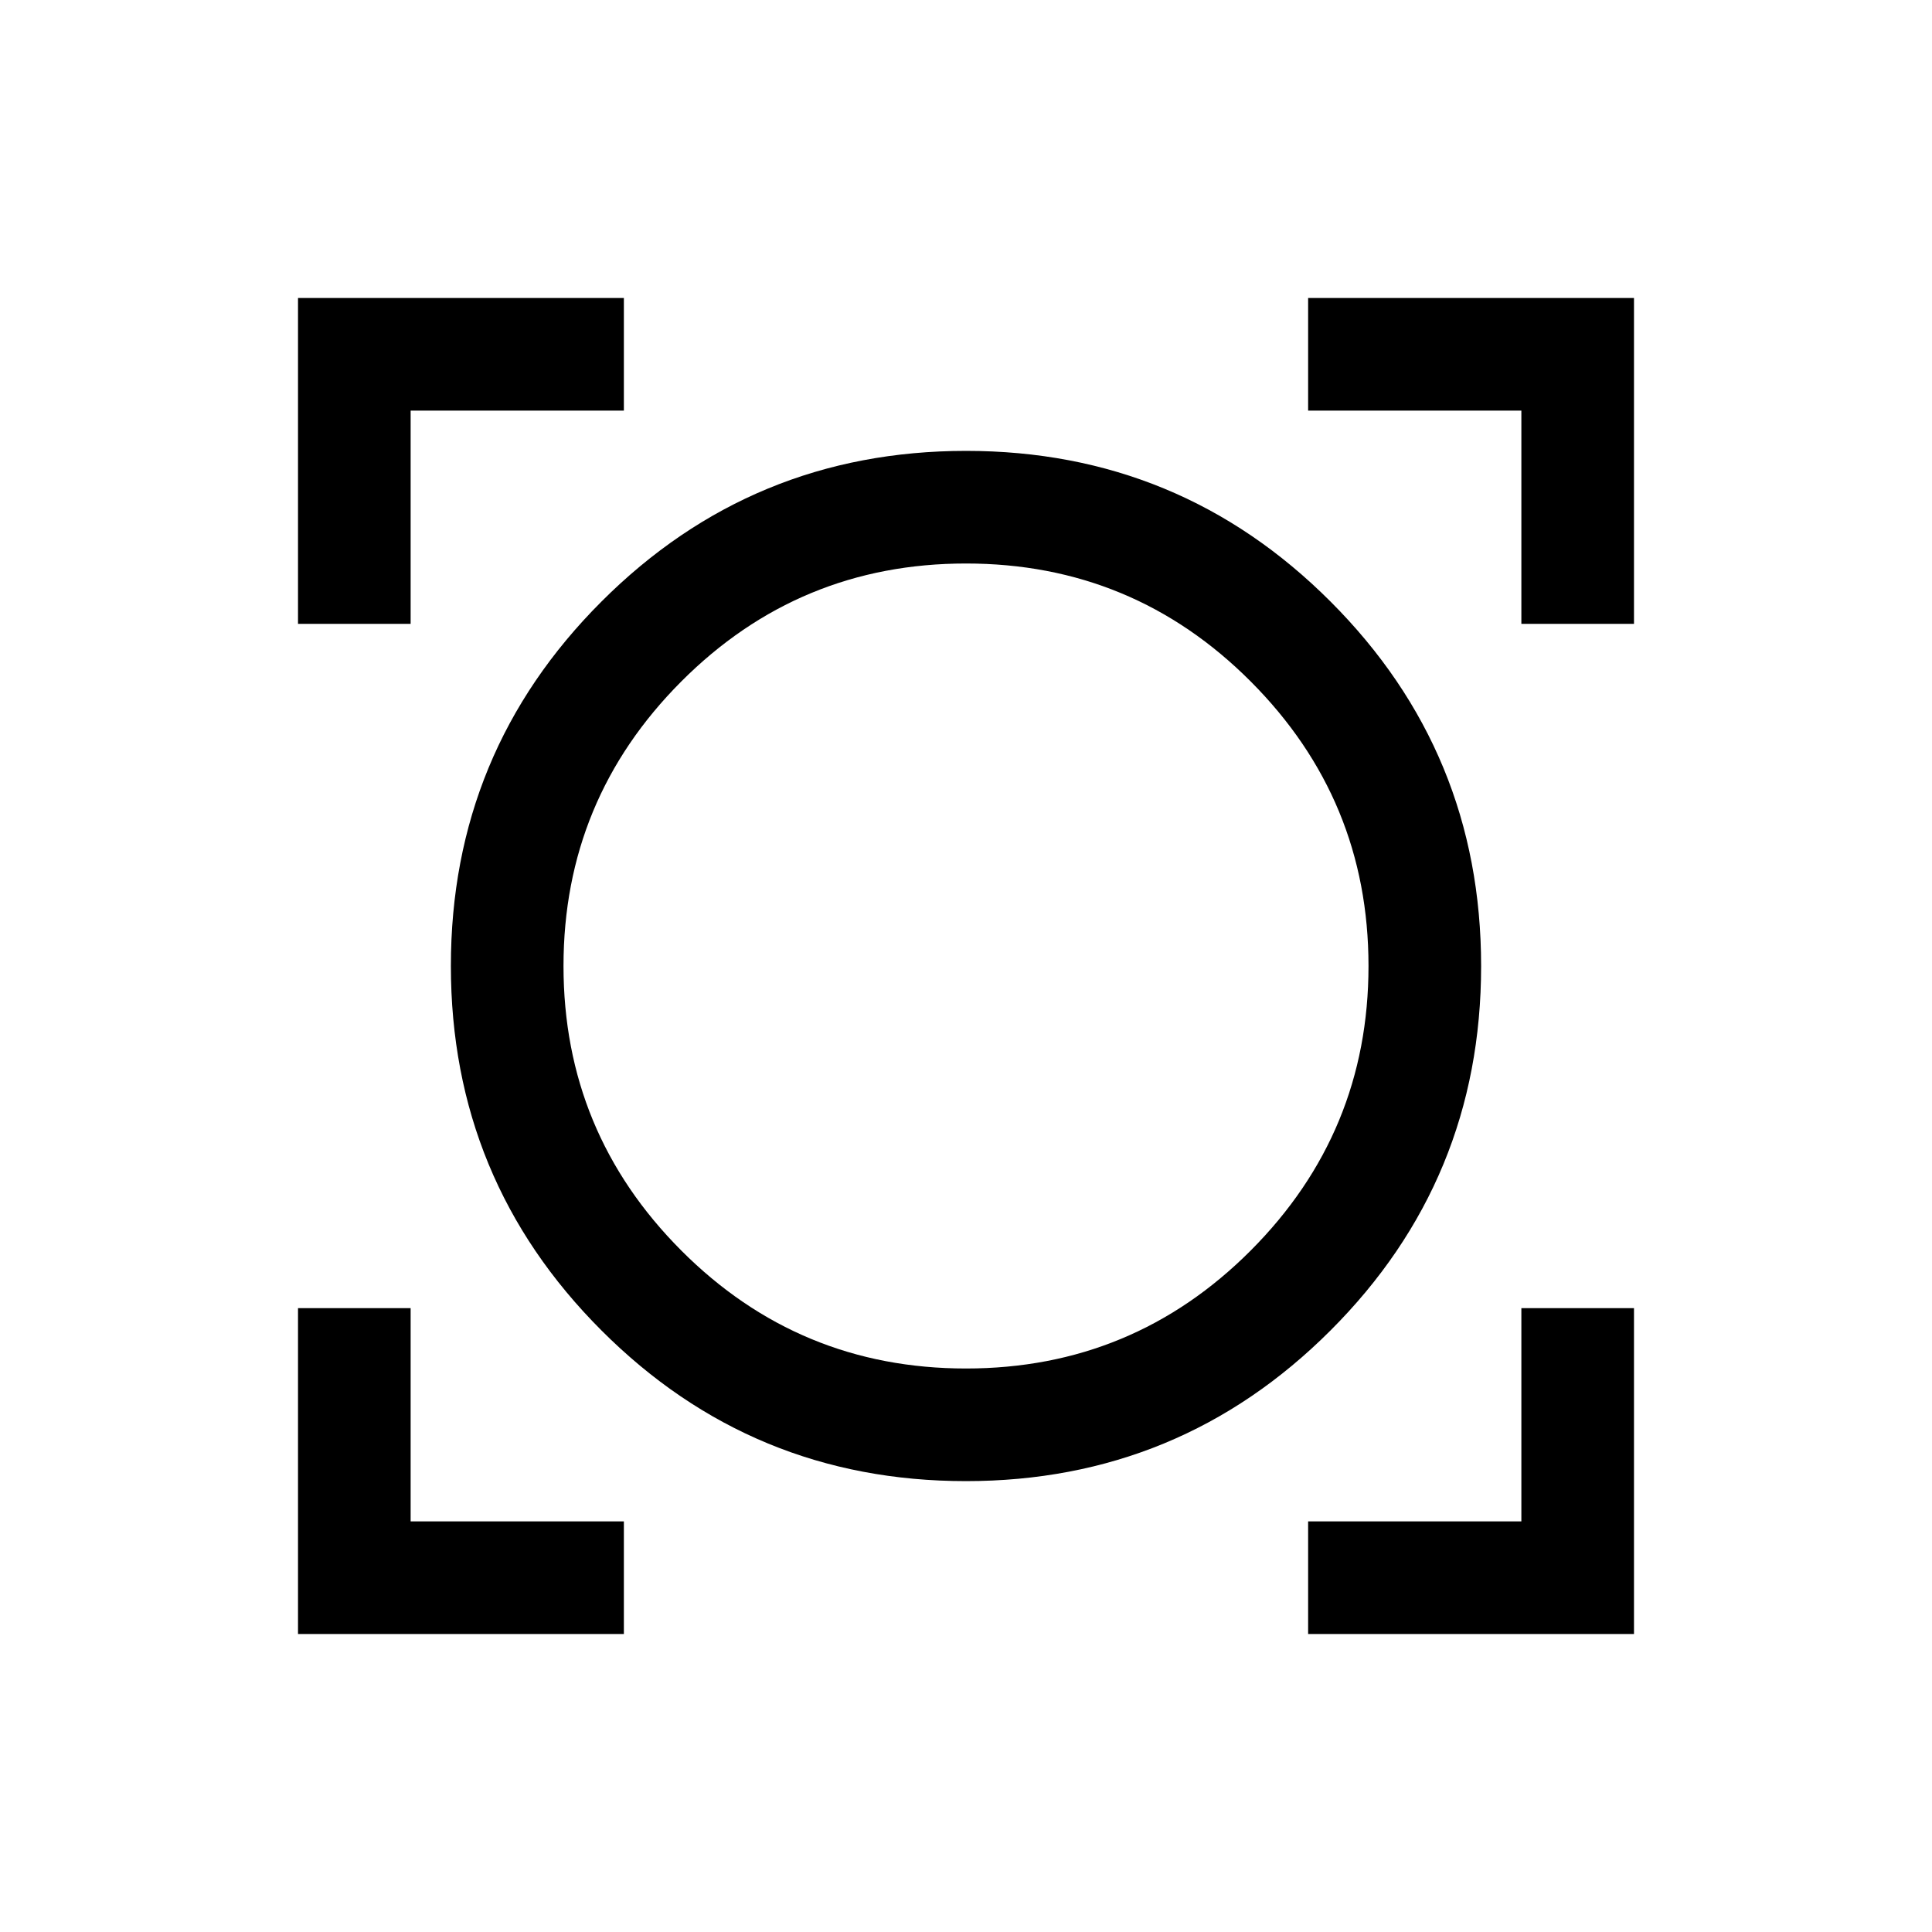 <svg xmlns="http://www.w3.org/2000/svg" height="24" viewBox="0 -960 960 960" width="24"><path d="M148.08-148.08V-310h55.96v105.96H310v55.96H148.08Zm501.92 0v-55.96h105.96V-310h55.96v161.92H650Zm-170.04-75.96q-106.27 0-181.09-74.87-74.83-74.86-74.83-181.13t74.87-181.09q74.86-74.83 181.13-74.83t181.09 74.87q74.83 74.86 74.83 181.13t-74.87 181.09q-74.86 74.83-181.13 74.83ZM480-280q83 0 141.5-58.65Q680-397.31 680-480t-58.5-141.35Q563-680 480-680t-141.5 58.65Q280-562.69 280-480t58.5 141.35Q397-280 480-280ZM148.08-650v-161.92H310v55.96H204.04V-650h-55.96Zm607.88 0v-105.96H650v-55.96h161.92V-650h-55.96ZM480-480Z"/></svg>